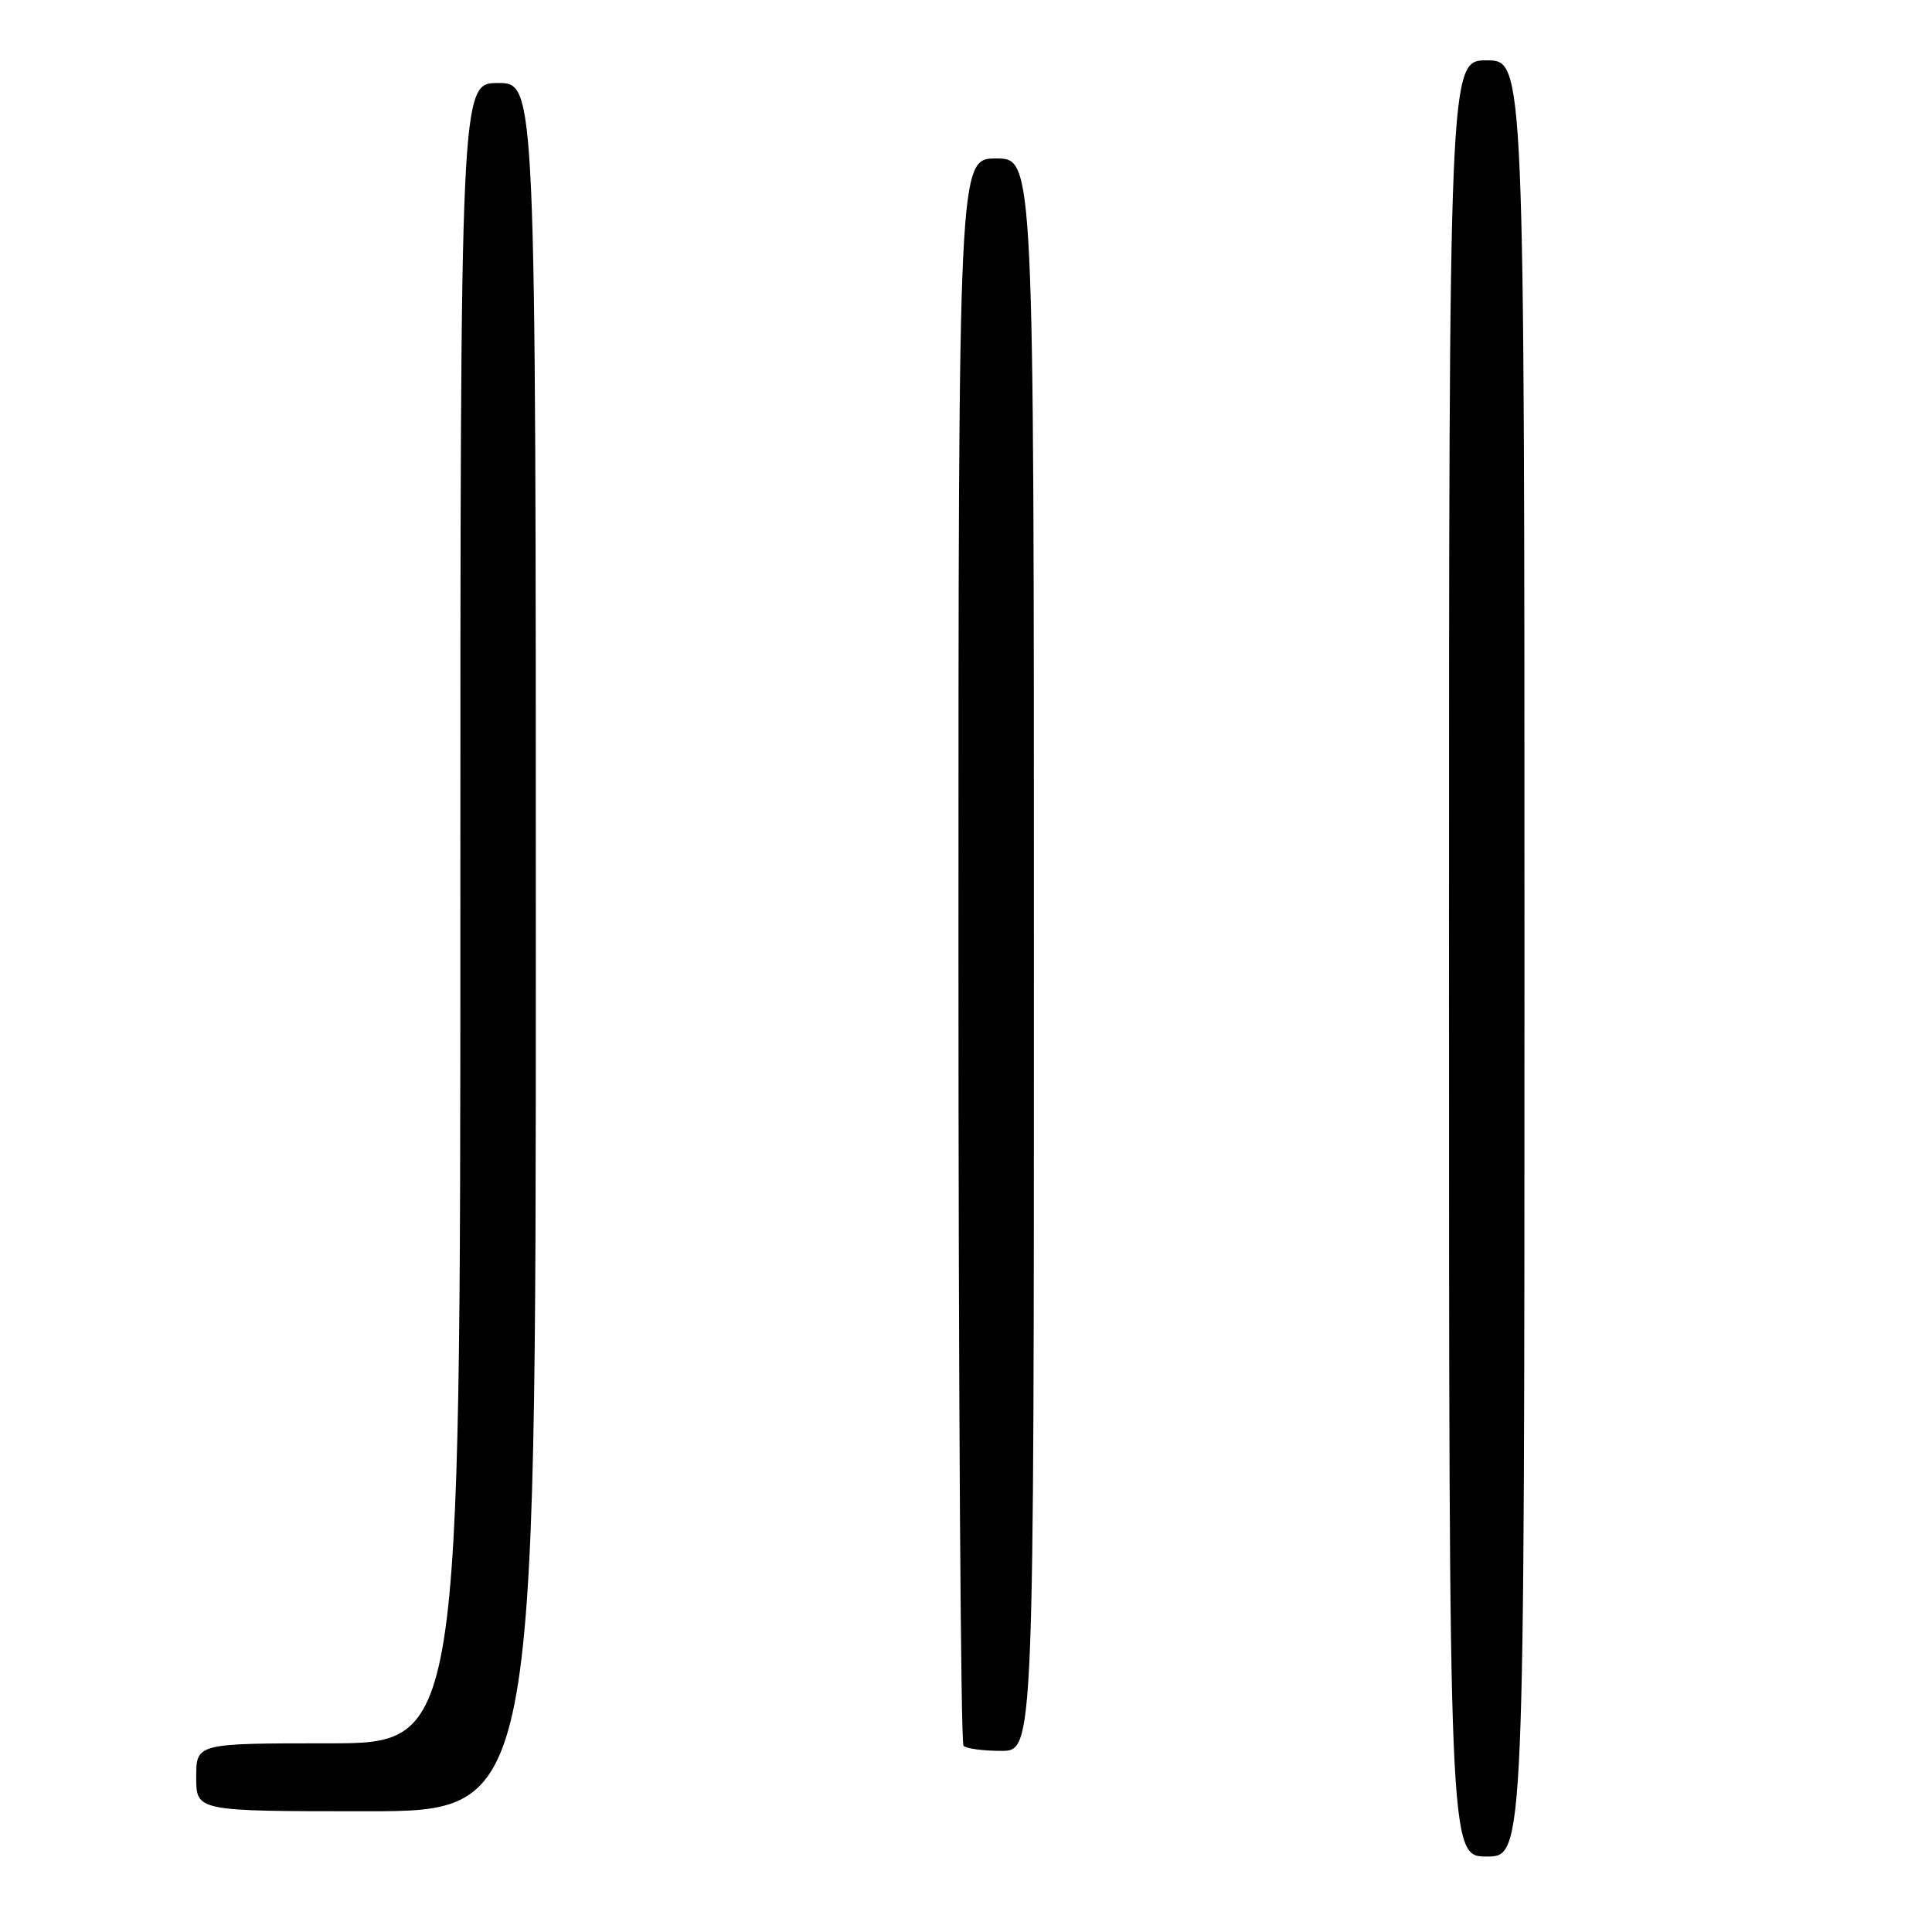 <?xml version="1.0" encoding="UTF-8" standalone="no"?>
<!DOCTYPE svg PUBLIC "-//W3C//DTD SVG 1.1//EN" "http://www.w3.org/Graphics/SVG/1.1/DTD/svg11.dtd" >
<svg xmlns="http://www.w3.org/2000/svg" xmlns:xlink="http://www.w3.org/1999/xlink" version="1.1" viewBox="0 0 256 256">
 <g >
 <path fill="currentColor"
d=" M 202.00 127.00 C 202.00 8.00 202.00 8.00 197.00 8.00 C 192.00 8.00 192.00 8.00 192.00 127.00 C 192.00 246.00 192.00 246.00 197.00 246.00 C 202.00 246.00 202.00 246.00 202.00 127.00 Z  M 71.00 125.50 C 71.00 11.00 71.00 11.00 66.00 11.00 C 61.00 11.00 61.00 11.00 61.00 121.00 C 61.00 231.00 61.00 231.00 43.50 231.00 C 26.00 231.00 26.00 231.00 26.00 235.50 C 26.00 240.00 26.00 240.00 48.50 240.00 C 71.00 240.00 71.00 240.00 71.00 125.50 Z  M 137.00 126.50 C 137.00 21.00 137.00 21.00 132.00 21.00 C 127.00 21.00 127.00 21.00 127.00 125.83 C 127.00 183.49 127.30 230.97 127.67 231.33 C 128.03 231.70 130.28 232.00 132.67 232.00 C 137.00 232.00 137.00 232.00 137.00 126.50 Z "/>
</g>
</svg>